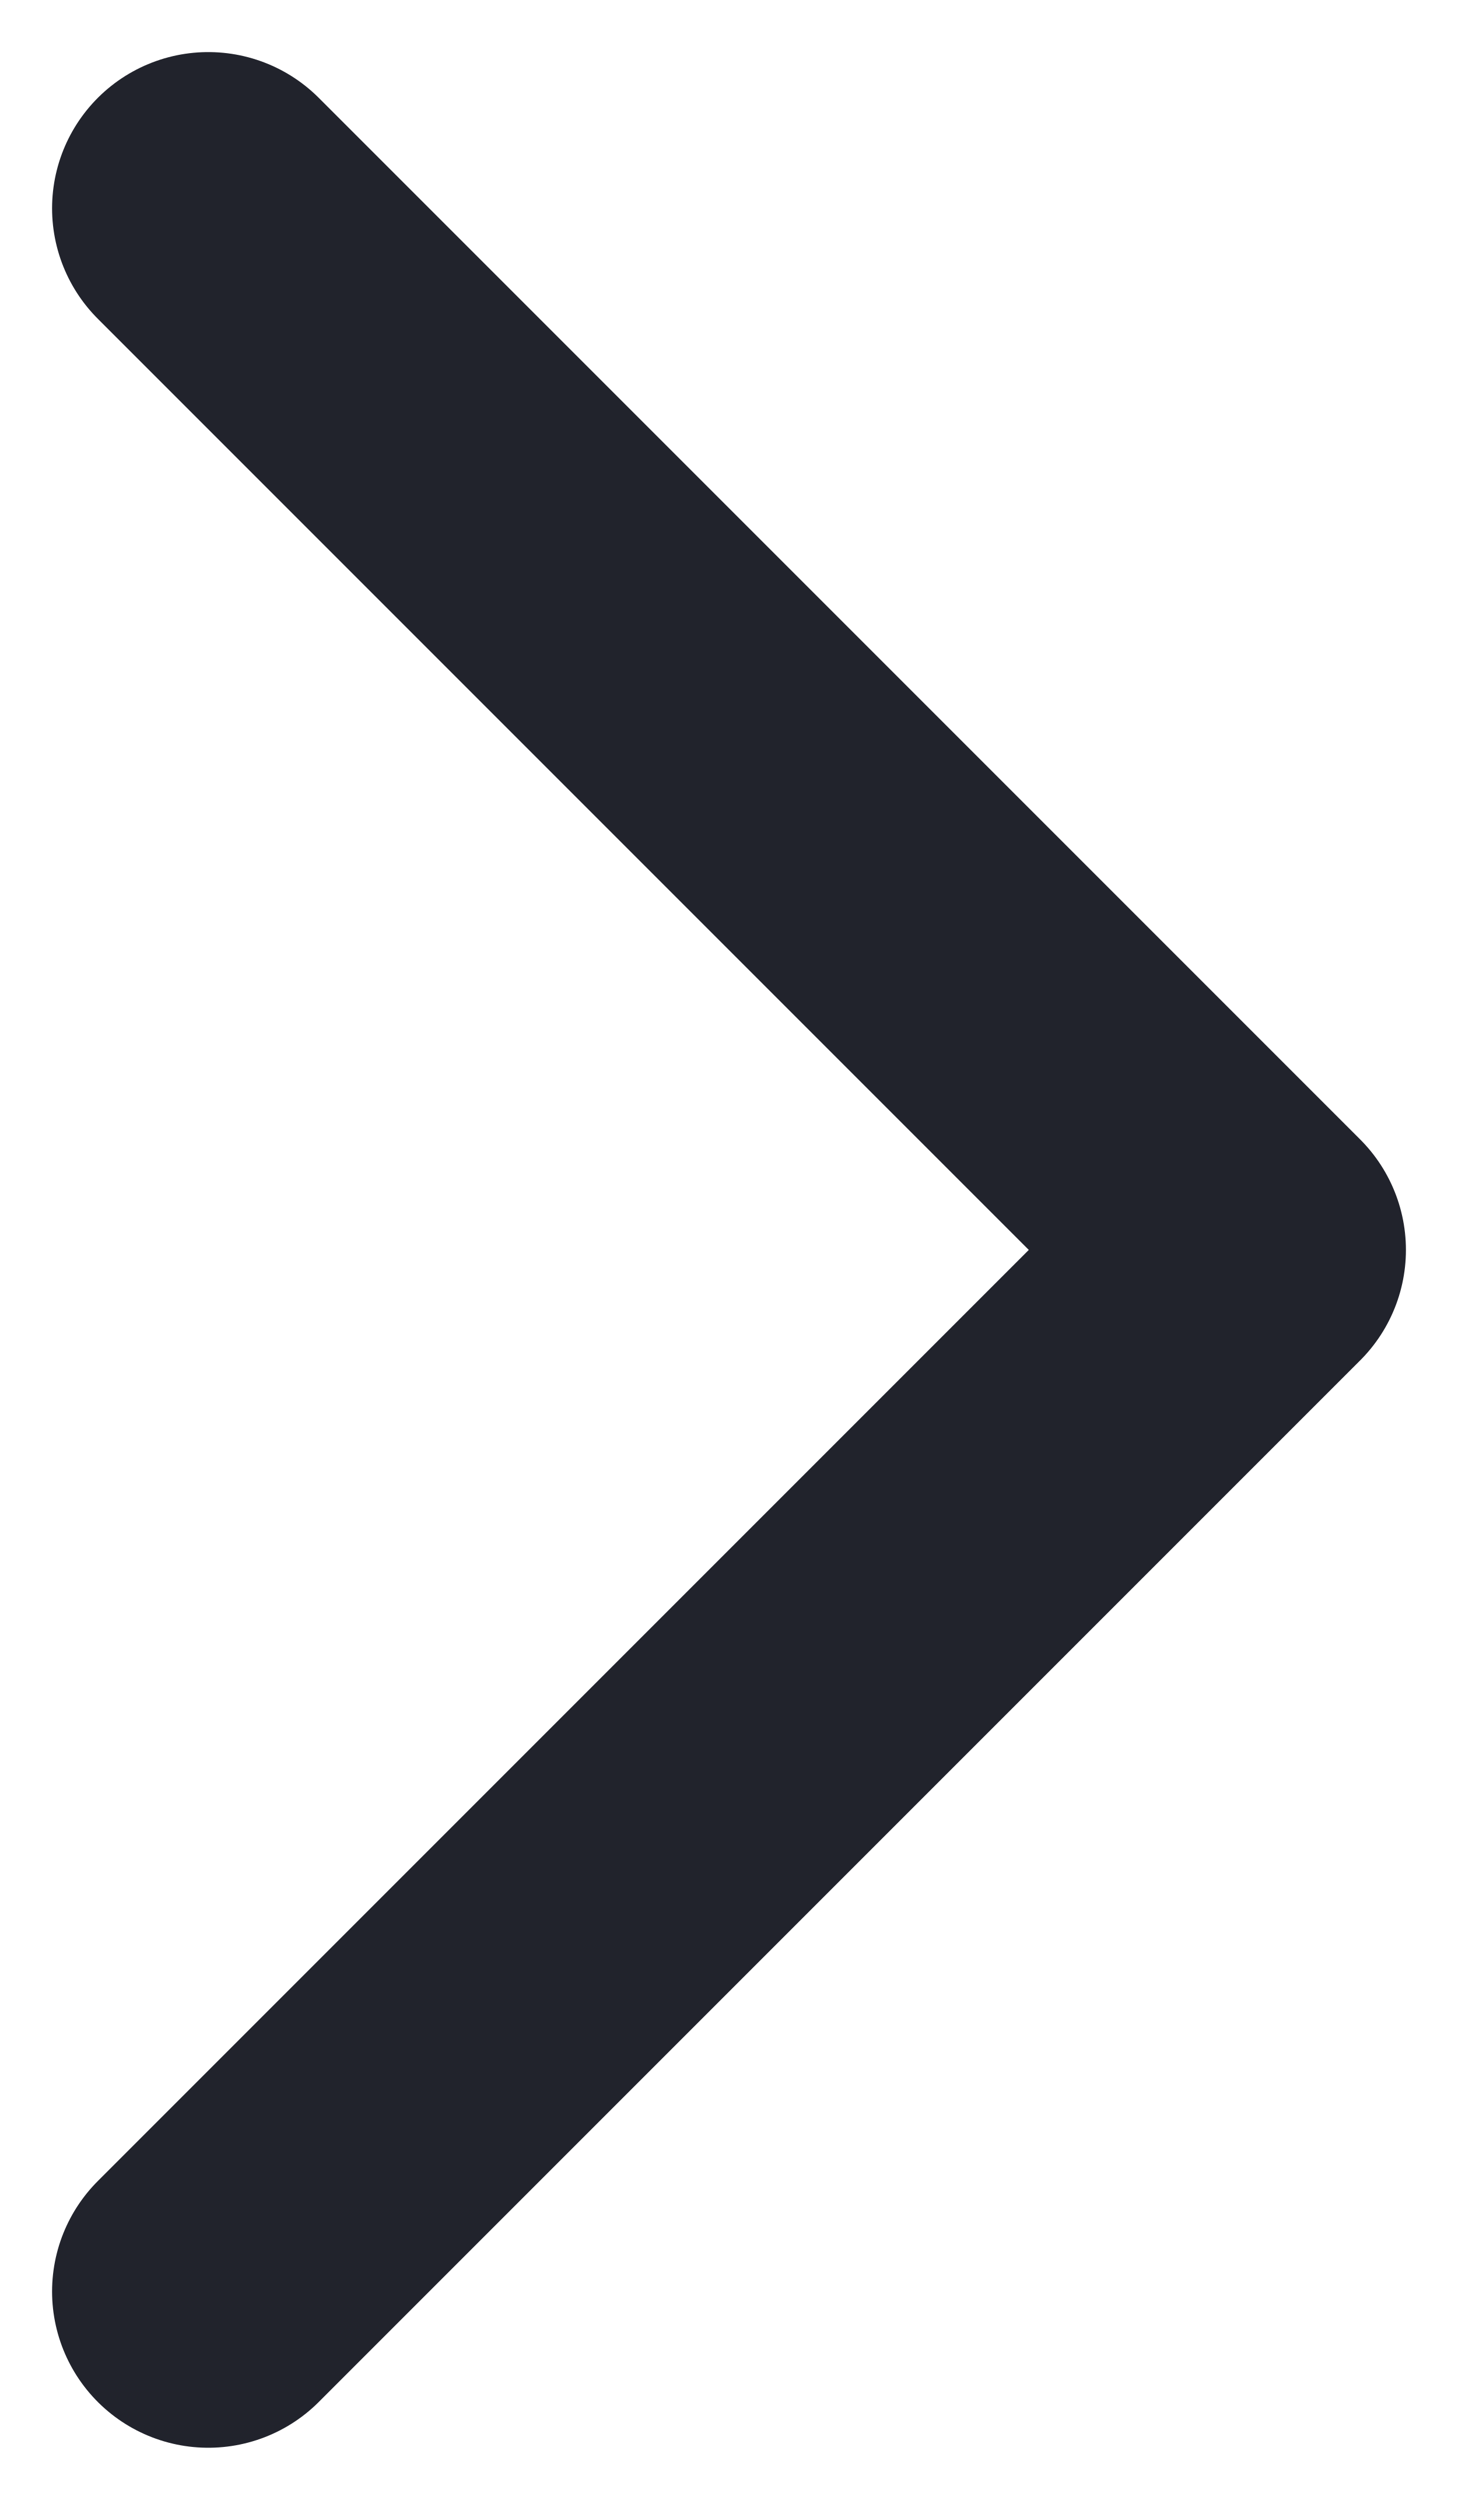 <svg width="7" height="12" viewBox="0 0 7 12" fill="none" xmlns="http://www.w3.org/2000/svg">
<path d="M1 1L6 6L1 11" stroke="#21232C" stroke-width="1.5" stroke-miterlimit="10" stroke-linecap="round" stroke-linejoin="round"/>
</svg>
